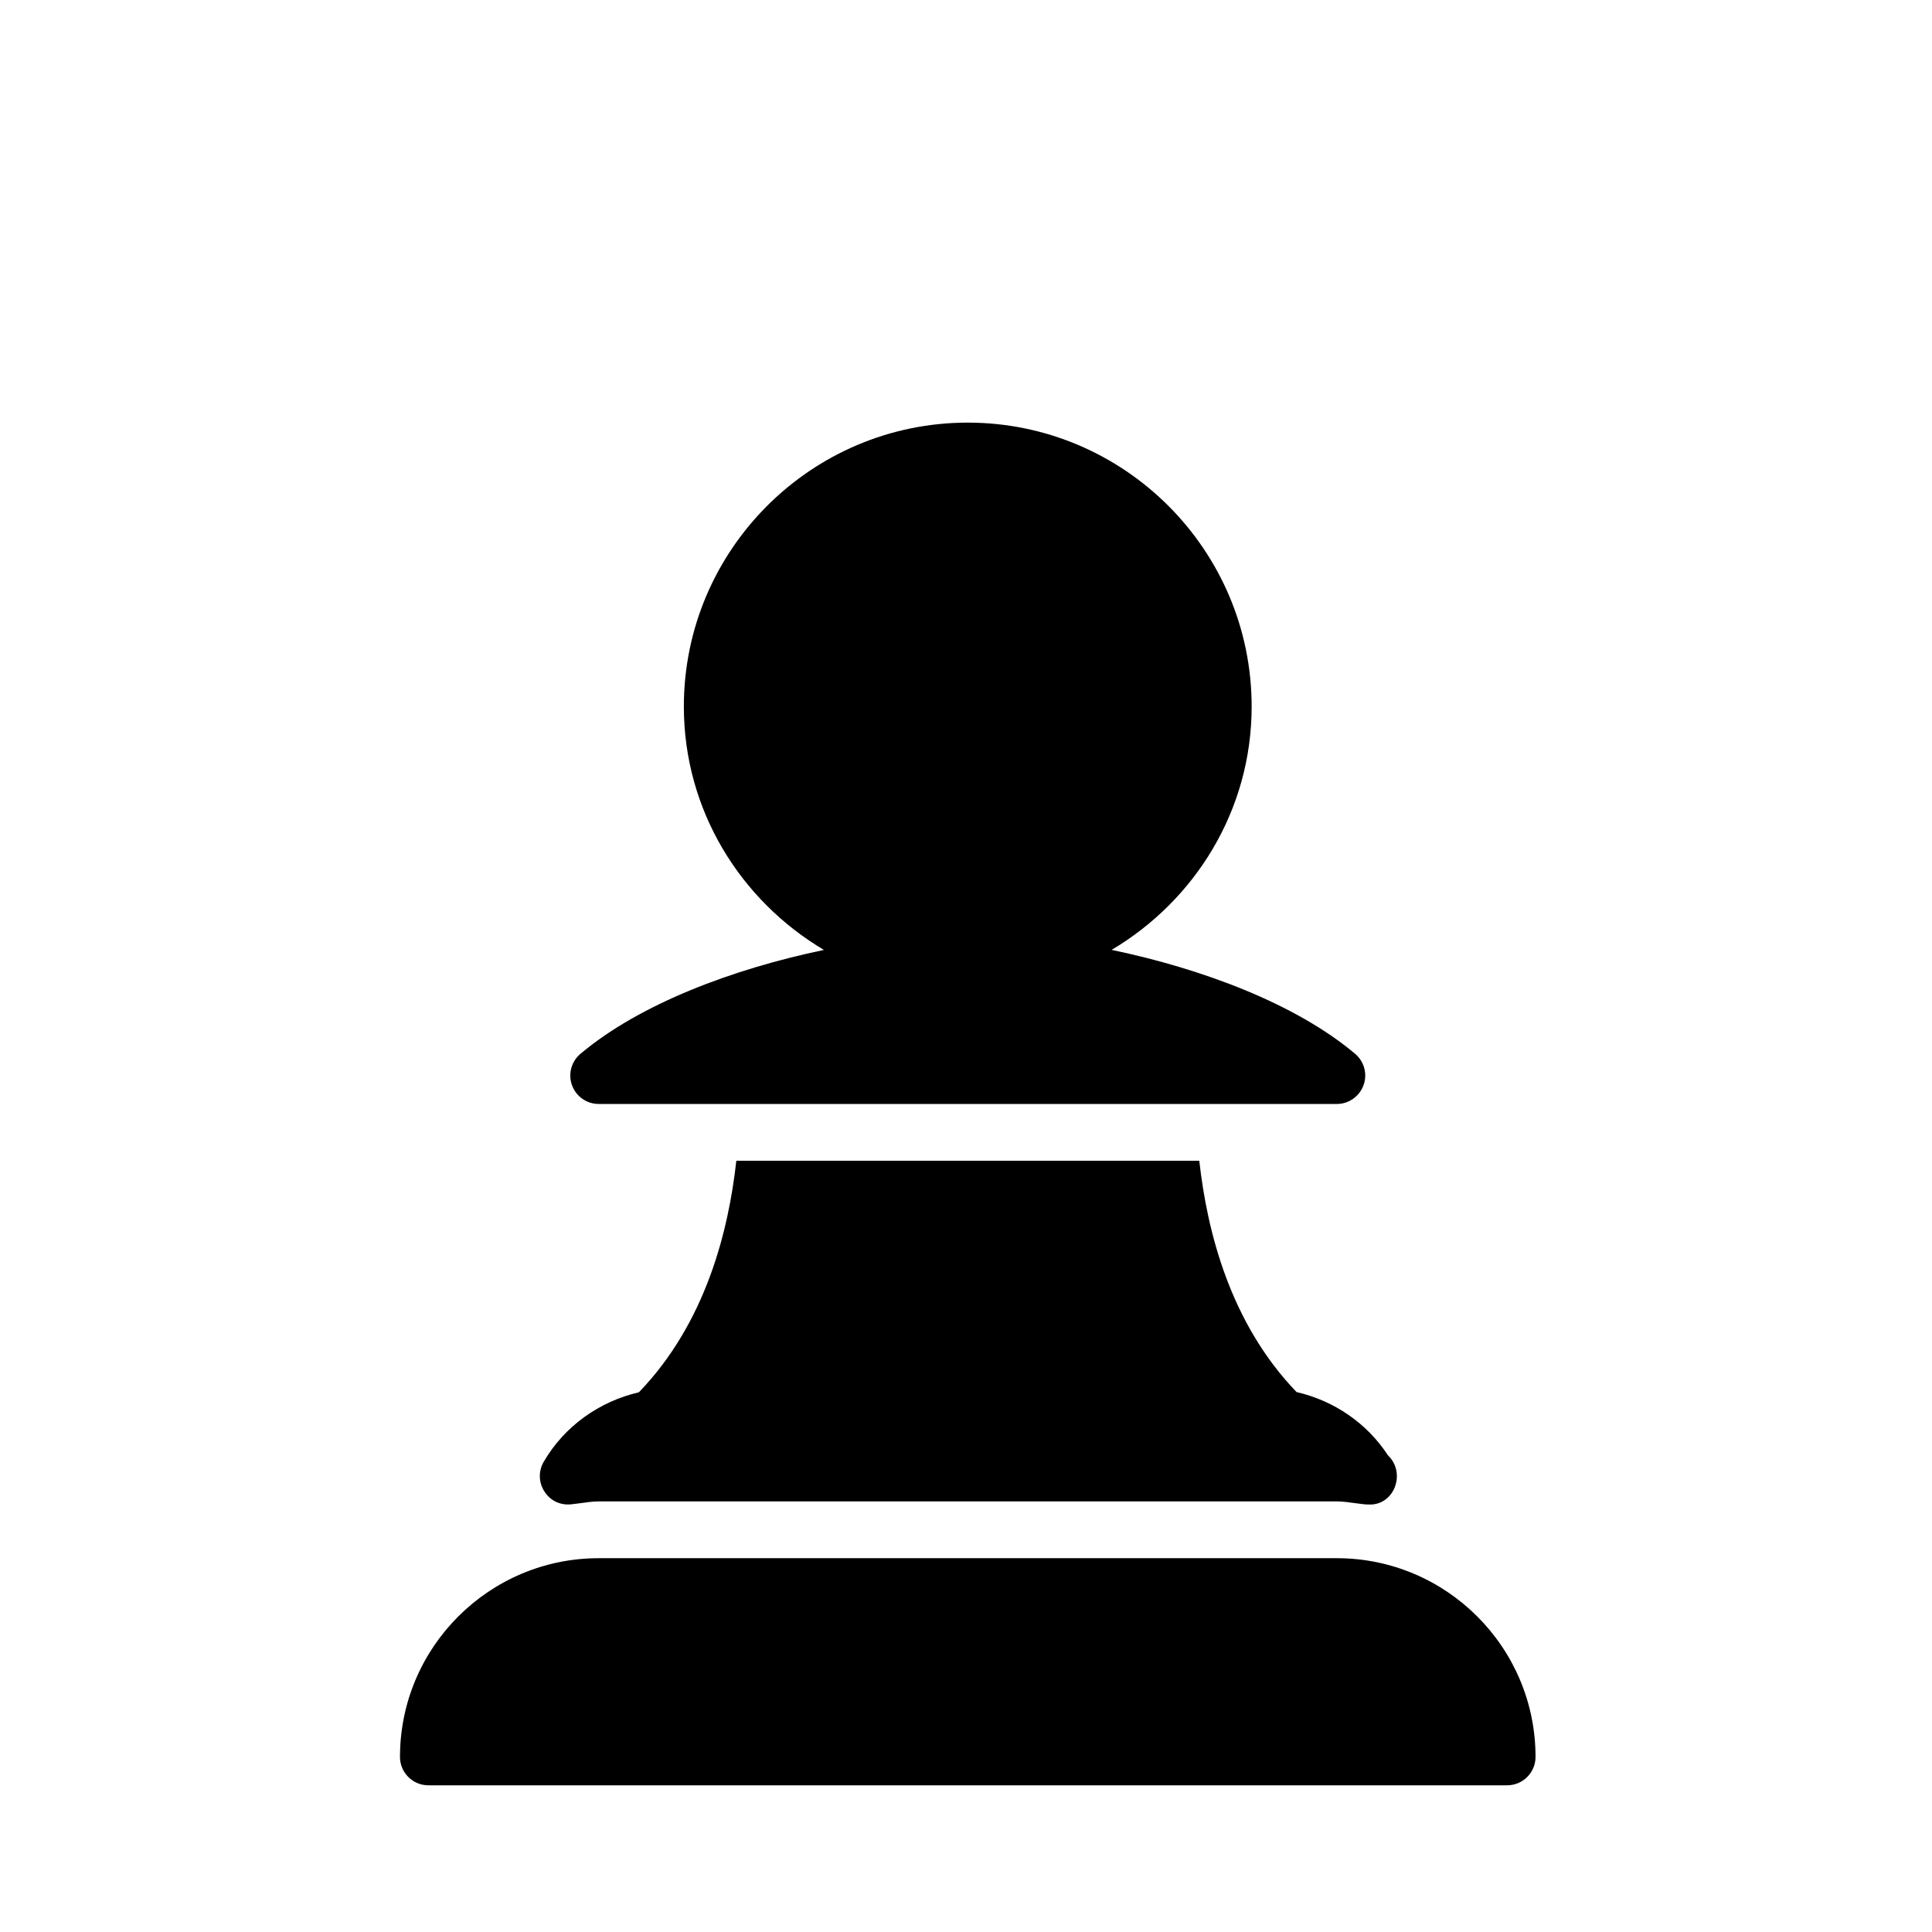 <svg width="256" height="256" viewBox="0 0 256 256" fill="none" xmlns="http://www.w3.org/2000/svg">
<path d="M79.331 146.282H177.134C178.713 146.282 180.12 145.296 180.669 143.807C181.219 142.317 180.768 140.662 179.564 139.64C171.702 133.011 159.318 128.37 147.295 125.864C158.341 119.311 165.85 107.379 165.85 93.618C165.85 72.877 148.975 56 128.232 56C107.49 56 90.614 72.875 90.614 93.618C90.614 107.378 98.121 119.311 109.173 125.871C97.151 128.376 84.76 133.018 76.904 139.646C75.7 140.661 75.249 142.325 75.799 143.814C76.349 145.302 77.748 146.281 79.328 146.281L79.331 146.282ZM75.705 199.329L77.021 199.164C77.782 199.058 78.549 198.944 79.331 198.944H177.134C177.916 198.944 178.684 199.058 179.451 199.162L180.768 199.327C180.91 199.342 181.046 199.35 181.182 199.35H181.265C183.484 199.522 185.094 197.687 185.094 195.588C185.094 194.505 184.643 193.534 183.92 192.85C181.114 188.546 176.727 185.59 171.8 184.454C162.96 175.268 159.943 163.095 158.913 153.804H97.567C96.537 163.103 93.519 175.298 84.657 184.484C79.429 185.703 74.802 188.952 72.041 193.7C71.327 194.926 71.363 196.453 72.147 197.642C72.905 198.832 74.213 199.486 75.703 199.328L75.705 199.329ZM177.135 206.469H79.332C64.812 206.469 53 218.28 53 232.8C53 234.877 54.685 236.562 56.761 236.562H199.704C201.781 236.562 203.466 234.877 203.466 232.8C203.466 218.28 191.655 206.469 177.135 206.469Z" fill="black"/>
</svg>
